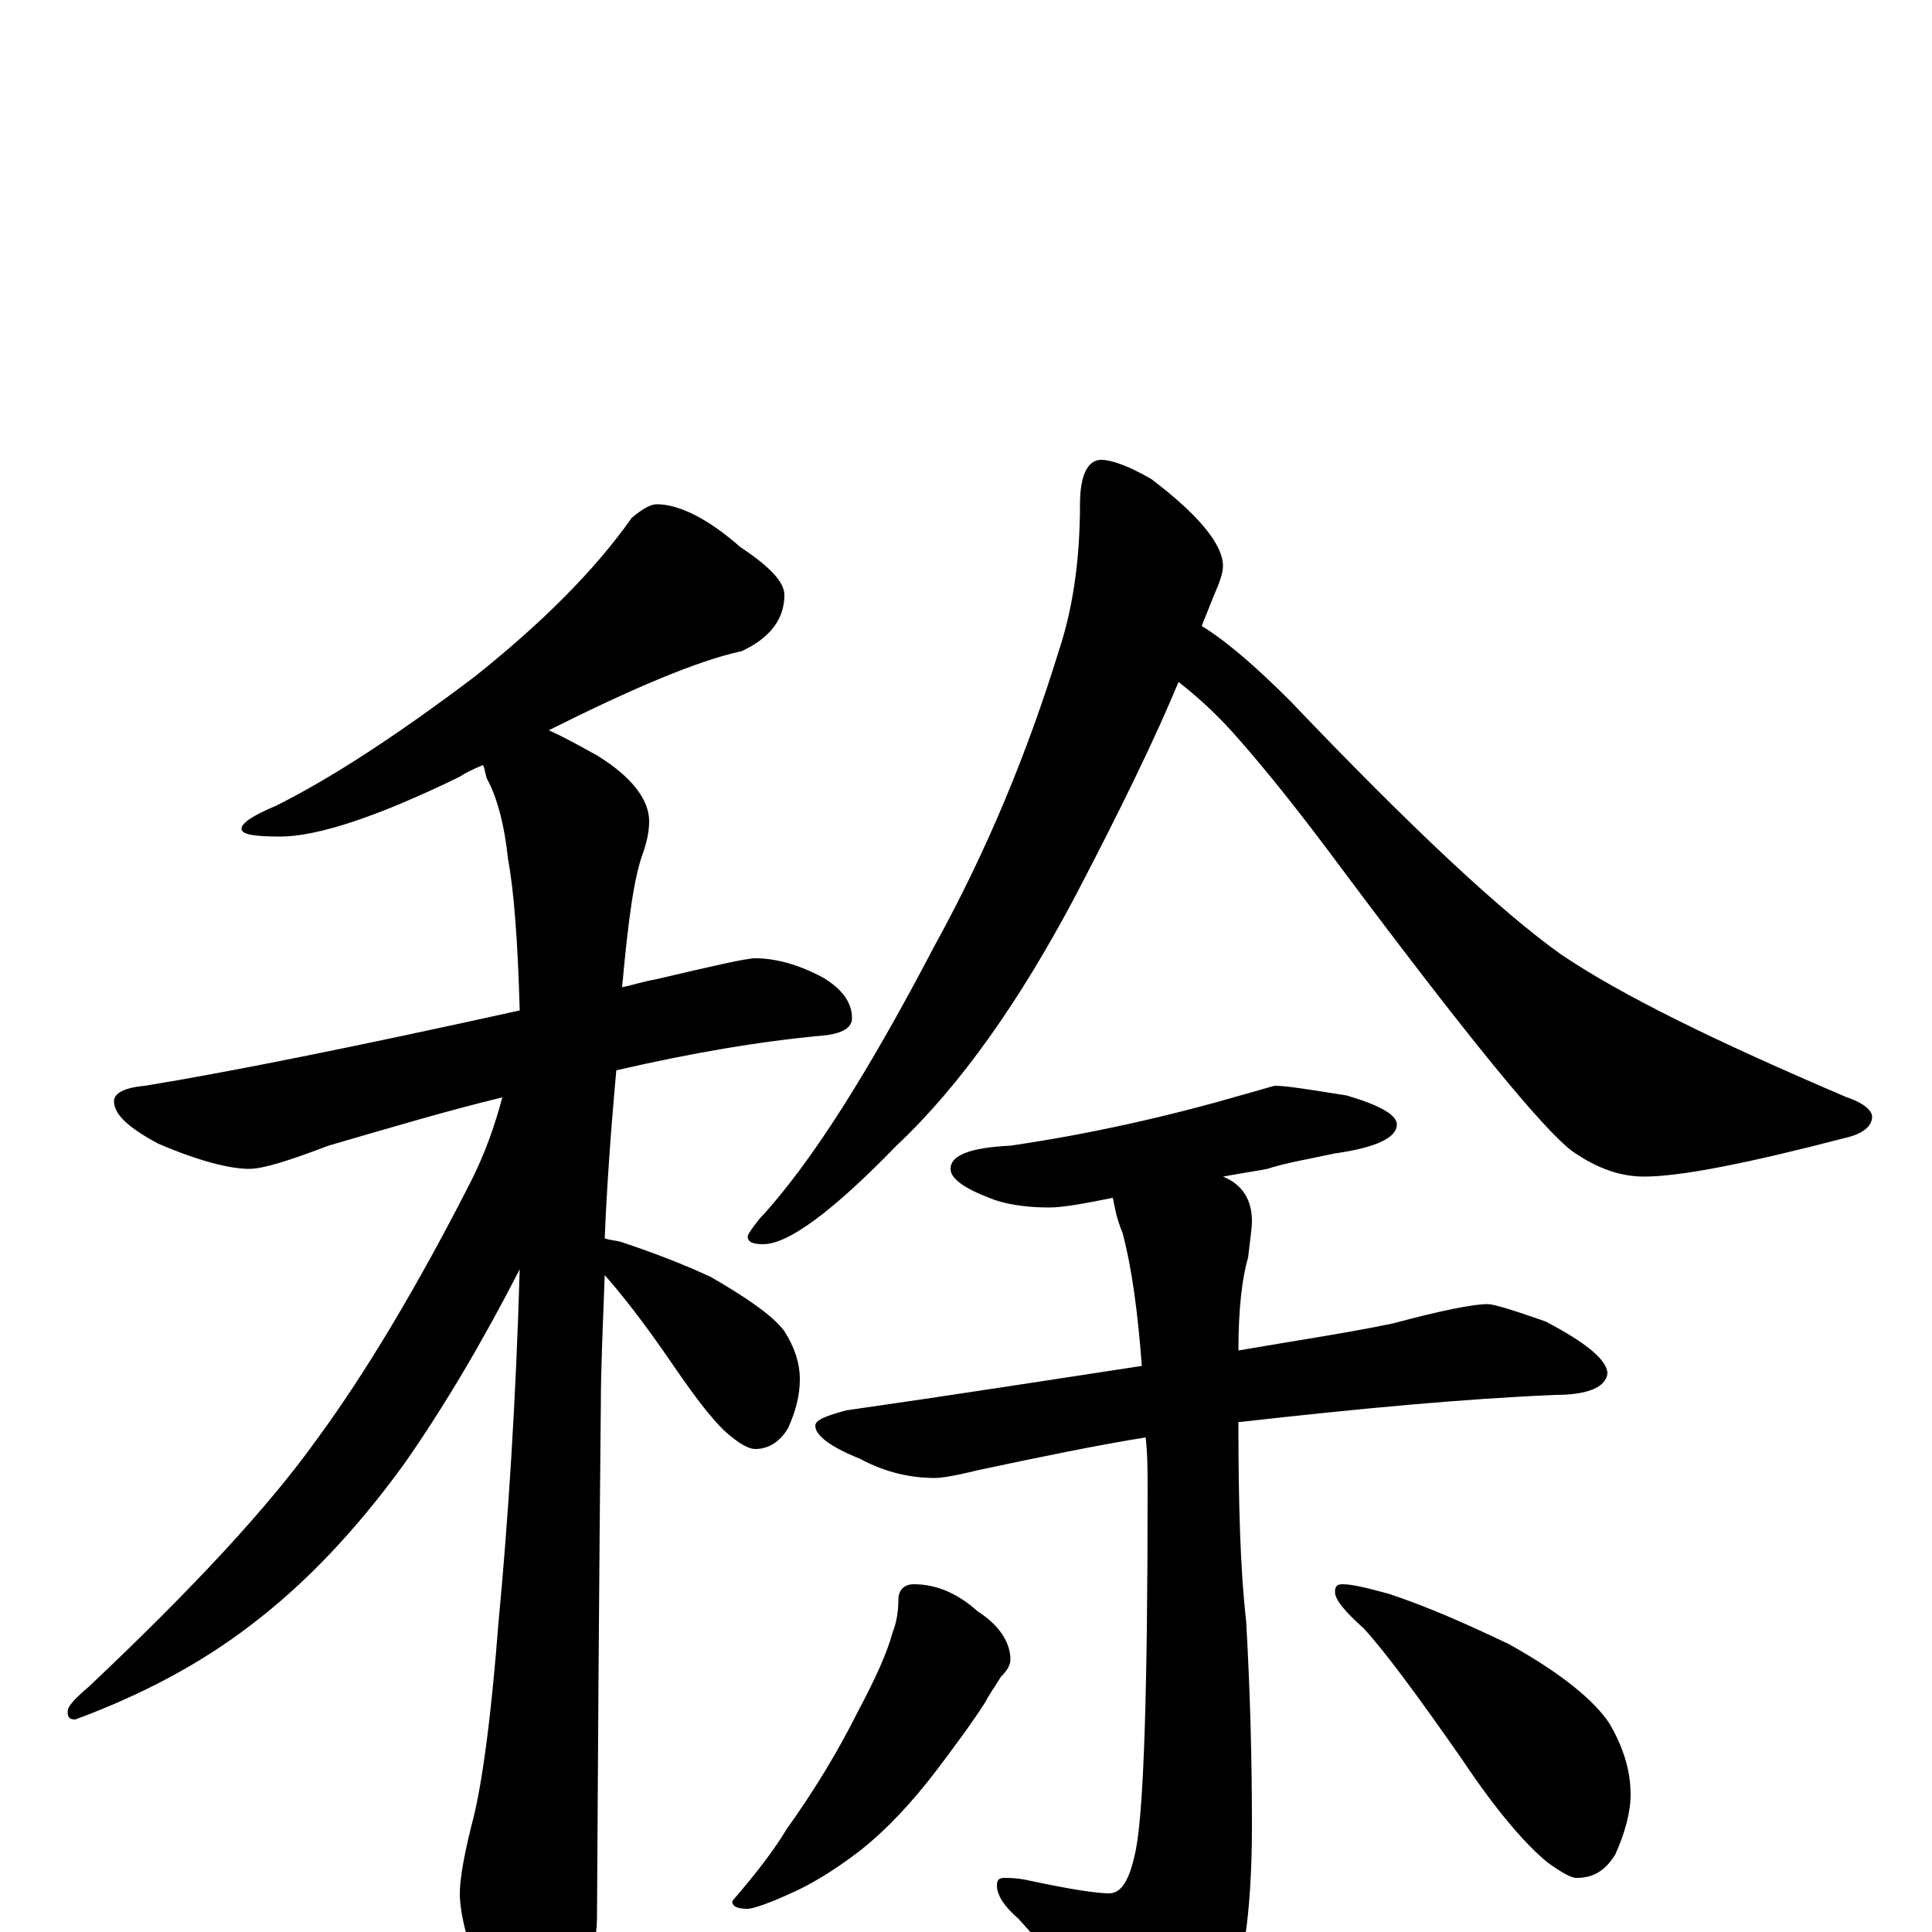 <?xml version="1.0" encoding="utf-8" ?>
<!DOCTYPE svg PUBLIC "-//W3C//DTD SVG 1.1//EN" "http://www.w3.org/Graphics/SVG/1.1/DTD/svg11.dtd">
<svg version="1.1" id="Layer_1" xmlns="http://www.w3.org/2000/svg" xmlns:xlink="http://www.w3.org/1999/xlink" x="0px" y="145px" width="1000px" height="1000px" viewBox="0 0 1000 1000" enable-background="new 0 0 1000 1000" xml:space="preserve">
<g id="Layer_1">
<path id="glyph" transform="matrix(1 0 0 -1 0 1000)" d="M340,739C351,739 366,732 383,717C398,707 406,699 406,692C406,680 399,670 384,663C361,658 328,644 284,622C291,619 300,614 309,609C327,598 336,586 336,575C336,570 335,565 333,559C328,546 325,522 322,489C327,490 333,492 339,493C369,500 386,504 391,504C401,504 413,501 426,494C436,488 441,481 441,473C441,468 436,465 426,464C393,461 358,455 319,446C316,413 314,384 313,359C316,358 319,358 322,357C337,352 353,346 368,339C387,328 400,319 406,311C411,303 414,295 414,286C414,278 412,270 408,261C404,254 398,250 391,250C388,250 384,252 379,256C371,262 361,275 348,294C333,316 321,331 313,340C312,313 311,291 311,274C311,273 310,184 309,8C309,-7 304,-24 295,-41C288,-55 281,-62 273,-62C269,-62 263,-54 255,-39C244,-13 238,7 238,20C238,27 240,39 244,55C249,73 254,108 258,160C263,213 267,274 269,343C250,306 230,272 209,242C185,209 159,181 130,159C104,139 74,123 39,110C36,110 35,111 35,114C35,117 39,121 46,127C100,178 139,220 164,255C189,289 216,334 244,389C251,403 256,417 260,432C231,425 201,416 170,407C149,399 136,395 129,395C119,395 103,399 82,408C67,416 59,423 59,430C59,434 64,437 75,438C118,445 183,458 269,477C268,513 266,539 263,555C261,574 257,588 252,597C251,600 251,602 250,604C245,602 241,600 238,598C195,577 164,567 145,567C132,567 125,568 125,571C125,574 131,578 143,583C171,597 205,619 246,650C281,678 308,705 327,732C333,737 337,739 340,739M570,762C575,762 584,759 596,752C621,733 633,718 633,707C633,703 631,698 628,691C626,686 624,681 622,676C635,668 650,655 668,637C730,572 777,528 808,506C839,485 888,461 956,432C965,429 969,425 969,422C969,417 964,413 955,411C905,398 870,391 851,391C839,391 827,395 814,404C799,415 759,464 694,551C674,578 655,602 638,621C628,632 619,640 610,647C598,618 580,581 557,537C528,482 497,438 464,407C431,373 408,356 395,356C390,356 387,357 387,360C387,361 389,364 393,369C420,398 450,446 484,511C511,560 532,611 548,663C555,684 559,709 559,739C559,754 563,762 570,762M660,438C666,438 678,436 697,433C714,428 723,423 723,418C723,411 712,406 691,403C677,400 665,398 656,395C651,394 644,393 633,391C643,387 648,379 648,368C648,364 647,358 646,349C643,339 641,323 641,301C670,306 697,310 721,315C747,322 763,325 770,325C773,325 783,322 800,316C821,305 832,296 832,289C831,282 822,278 805,278C758,276 704,271 642,264l-1,0C641,221 642,187 645,161C647,126 648,91 648,55C648,9 643,-23 634,-41C618,-63 605,-74 594,-74C588,-74 583,-70 578,-61C566,-40 549,-17 527,7C520,13 516,19 516,24C516,27 517,28 520,28C522,28 526,28 531,27C554,22 568,20 574,20C581,20 585,28 588,43C592,64 594,125 594,228C594,238 594,247 593,256C568,252 539,246 506,239C494,236 487,235 484,235C471,235 458,238 445,245C430,251 422,257 422,262C422,265 427,267 438,270C494,278 545,286 591,293C589,320 586,343 581,362C578,369 577,375 576,380C561,377 550,375 543,375C530,375 519,377 512,380C499,385 492,390 492,395C492,402 502,406 523,407C564,413 604,422 642,433C653,436 659,438 660,438M473,180C485,180 496,175 506,166C517,159 523,150 523,141C523,138 521,135 518,132C515,127 512,123 510,119C503,108 494,96 485,84C472,67 459,53 445,42C432,32 419,24 407,19C396,14 389,12 387,12C382,12 379,13 379,16C392,31 401,43 407,53C422,74 434,94 444,114C453,131 459,144 462,155C464,160 465,166 465,172C465,177 468,180 473,180M695,180C700,180 708,178 719,175C740,168 760,159 781,149C808,134 825,120 833,108C840,96 844,84 844,71C844,62 841,51 836,40C831,32 825,28 816,28C813,28 808,31 801,36C790,45 775,62 757,89C734,122 717,145 706,157C696,166 691,172 691,176C691,179 692,180 695,180z"/>
</g>
</svg>
